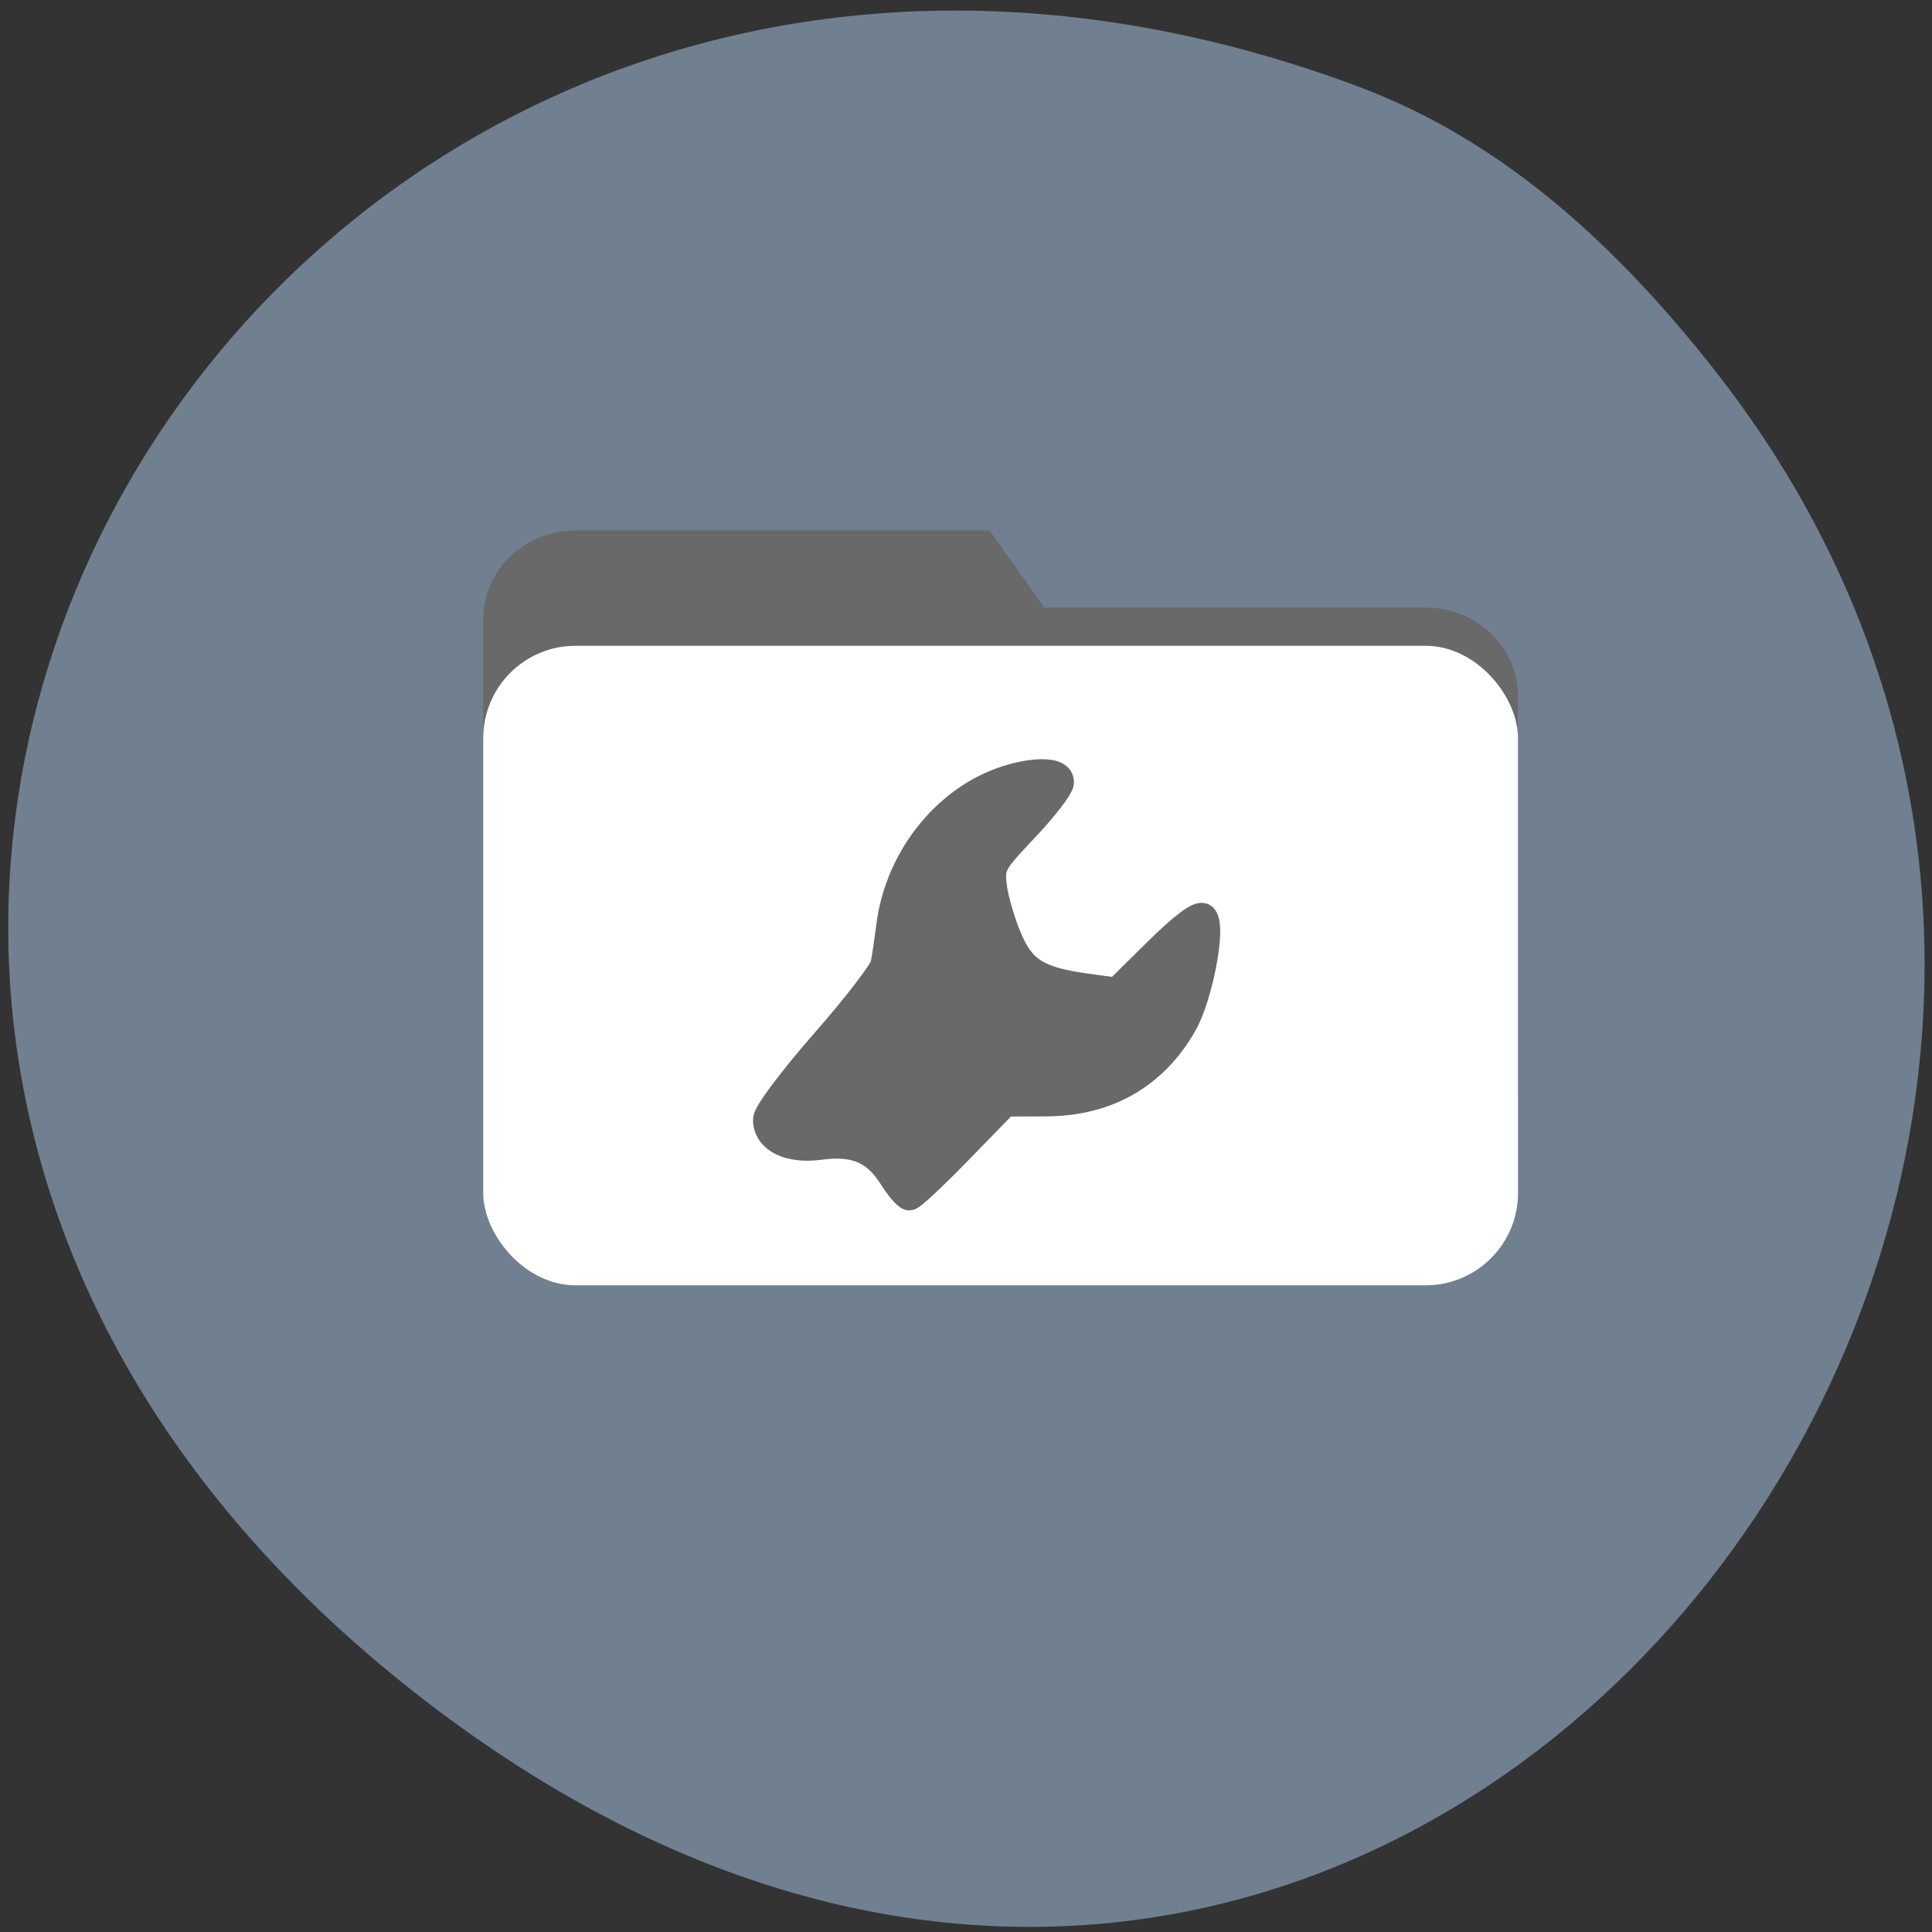 <svg xmlns="http://www.w3.org/2000/svg" viewBox="0 0 256 256"><rect x="0" y="0" width="256" height="256" fill="#333333" stroke="none"/><g transform="translate(-0.988 -797.04)" color="#000"><path d="m 228.04 845.91 c 86.73 109.94 -44.44 276.32 -172.61 175 -121.39 -95.96 -16.77 -265.38 125.41 -212.45 c 19.534 7.274 34.539 21.391 47.21 37.452 z" fill="#708090"/><path d="m 77.25,867.32 h 54.86 l 7.272,10.233 h 50.52 c 6.776,0 12.231,5.255 12.231,11.782 v 51.688 c 0,6.528 -5.455,11.782 -12.231,11.782 H 77.252 c -6.776,0 -12.231,-5.255 -12.231,-11.782 V 879.1 c 0,-6.528 5.455,-11.782 12.231,-11.782 z" fill="#696969"/><rect rx="12.231" y="882.61" x="65.02" height="84.74" width="137.11" fill="#fff"/><path d="m -18.346 88.71 c -2.227 -3.423 -4.987 -4.557 -9.607 -3.944 -4.107 0.545 -7.06 -0.859 -7.06 -3.358 0 -0.798 3.449 -5.295 7.664 -9.993 4.215 -4.698 7.815 -9.281 7.999 -10.184 0.184 -0.903 0.535 -3.195 0.779 -5.093 1 -7.775 6.099 -14.853 13.04 -18.1 4.384 -2.05 9.572 -2.433 9.572 -0.706 0 0.605 -2.103 3.276 -4.673 5.935 -4.458 4.612 -4.653 4.976 -4.252 7.9 0.231 1.686 1.157 4.731 2.057 6.767 1.838 4.155 3.971 5.429 10.544 6.301 l 3.933 0.522 l 5.399 -5.212 c 3.456 -3.336 5.664 -4.947 6.135 -4.476 1.166 1.166 -0.61 10.232 -2.708 13.82 -3.918 6.701 -10.185 10.185 -18.368 10.211 l -5.379 0.017 l -6.09 6.126 c -3.35 3.37 -6.354 6.126 -6.676 6.126 -0.322 0 -1.364 -1.197 -2.315 -2.66 z" stroke-width="3.774" transform="matrix(0.993 0 0 1.015 137.41 862.77)" fill="#696969" stroke="#696969"/></g></svg>
